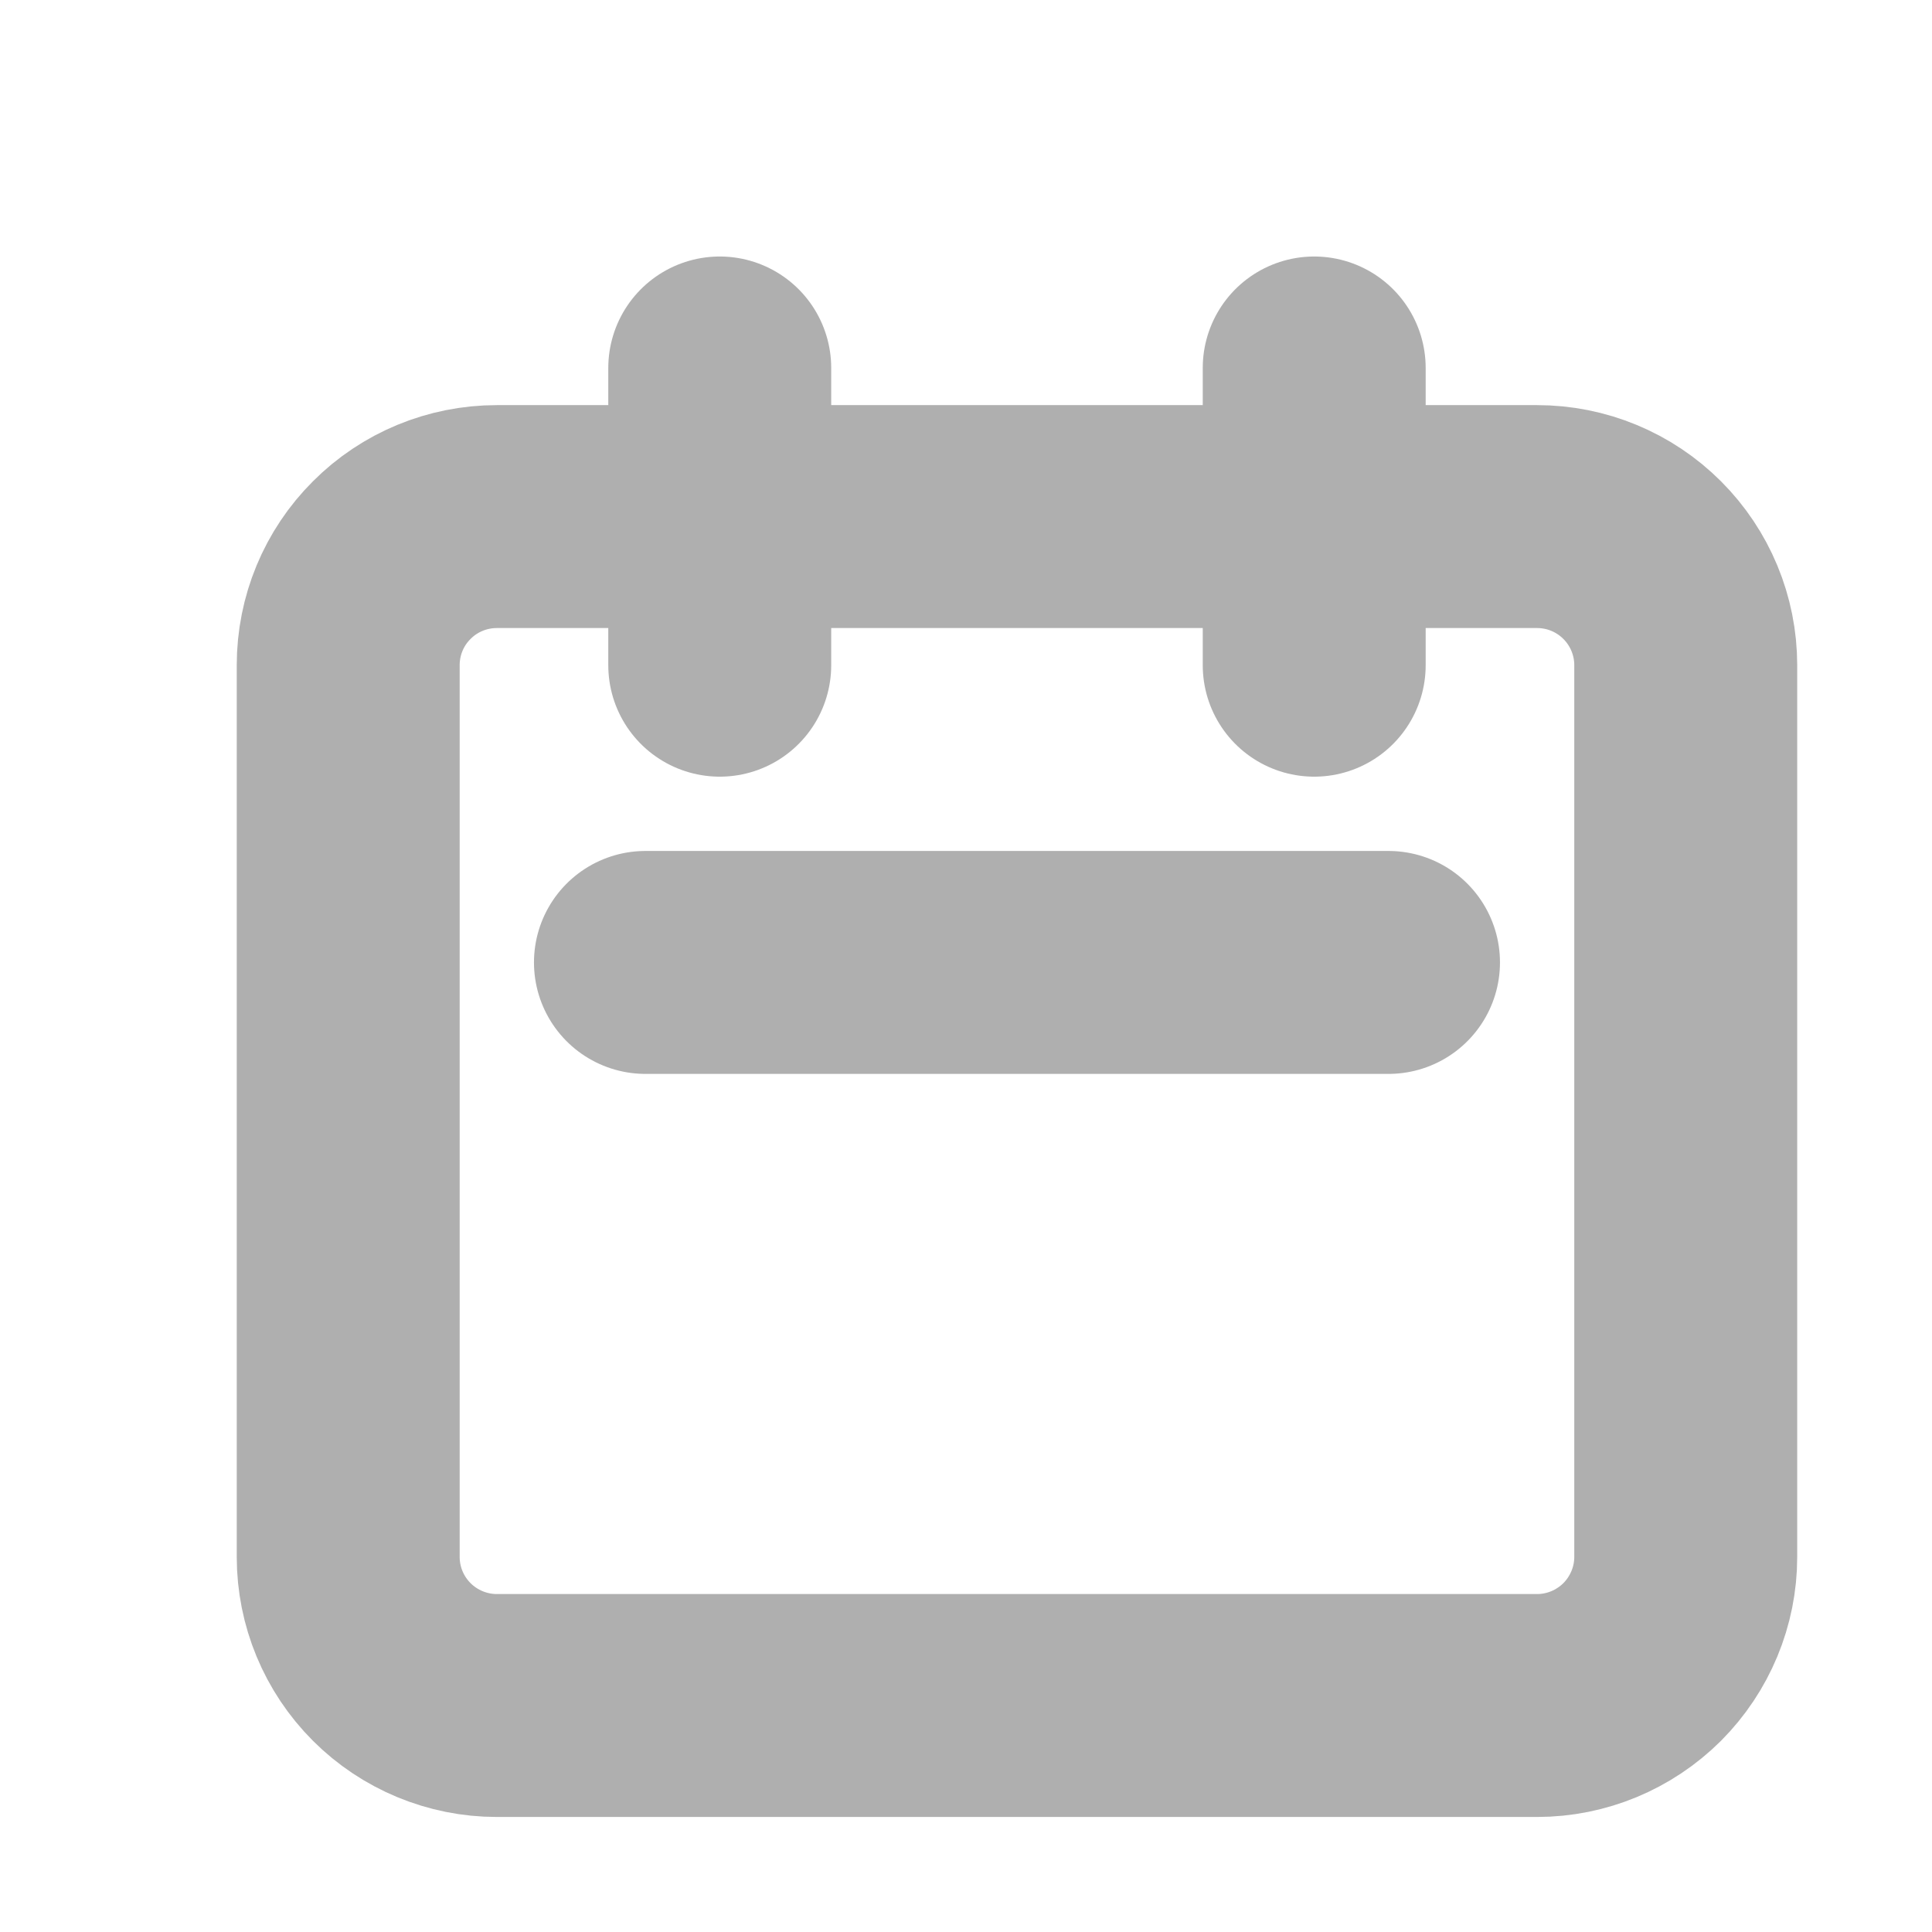 <svg width="13" height="13" viewBox="0 0 13 13" fill="none" xmlns="http://www.w3.org/2000/svg">
<g clip-path="url(#clip0_9_192)">
<path d="M4.843 4.476V2.476V4.476ZM8.843 4.476V2.476V4.476ZM4.343 6.476H9.343H4.343ZM3.343 11.476H10.343C10.608 11.476 10.862 11.37 11.05 11.183C11.237 10.995 11.343 10.741 11.343 10.476V4.476C11.343 4.21 11.237 3.956 11.05 3.769C10.862 3.581 10.608 3.476 10.343 3.476H3.343C3.078 3.476 2.823 3.581 2.636 3.769C2.448 3.956 2.343 4.21 2.343 4.476V10.476C2.343 10.741 2.448 10.995 2.636 11.183C2.823 11.37 3.078 11.476 3.343 11.476Z" stroke="#AFAFAF" stroke-width="1.5" stroke-linecap="round" stroke-linejoin="round"/>
</g>
<defs>
<clipPath id="clip0_9_192">
<rect width="12" height="12" fill="white" transform="translate(0.843 0.976)"/>
</clipPath>
</defs>
</svg>
